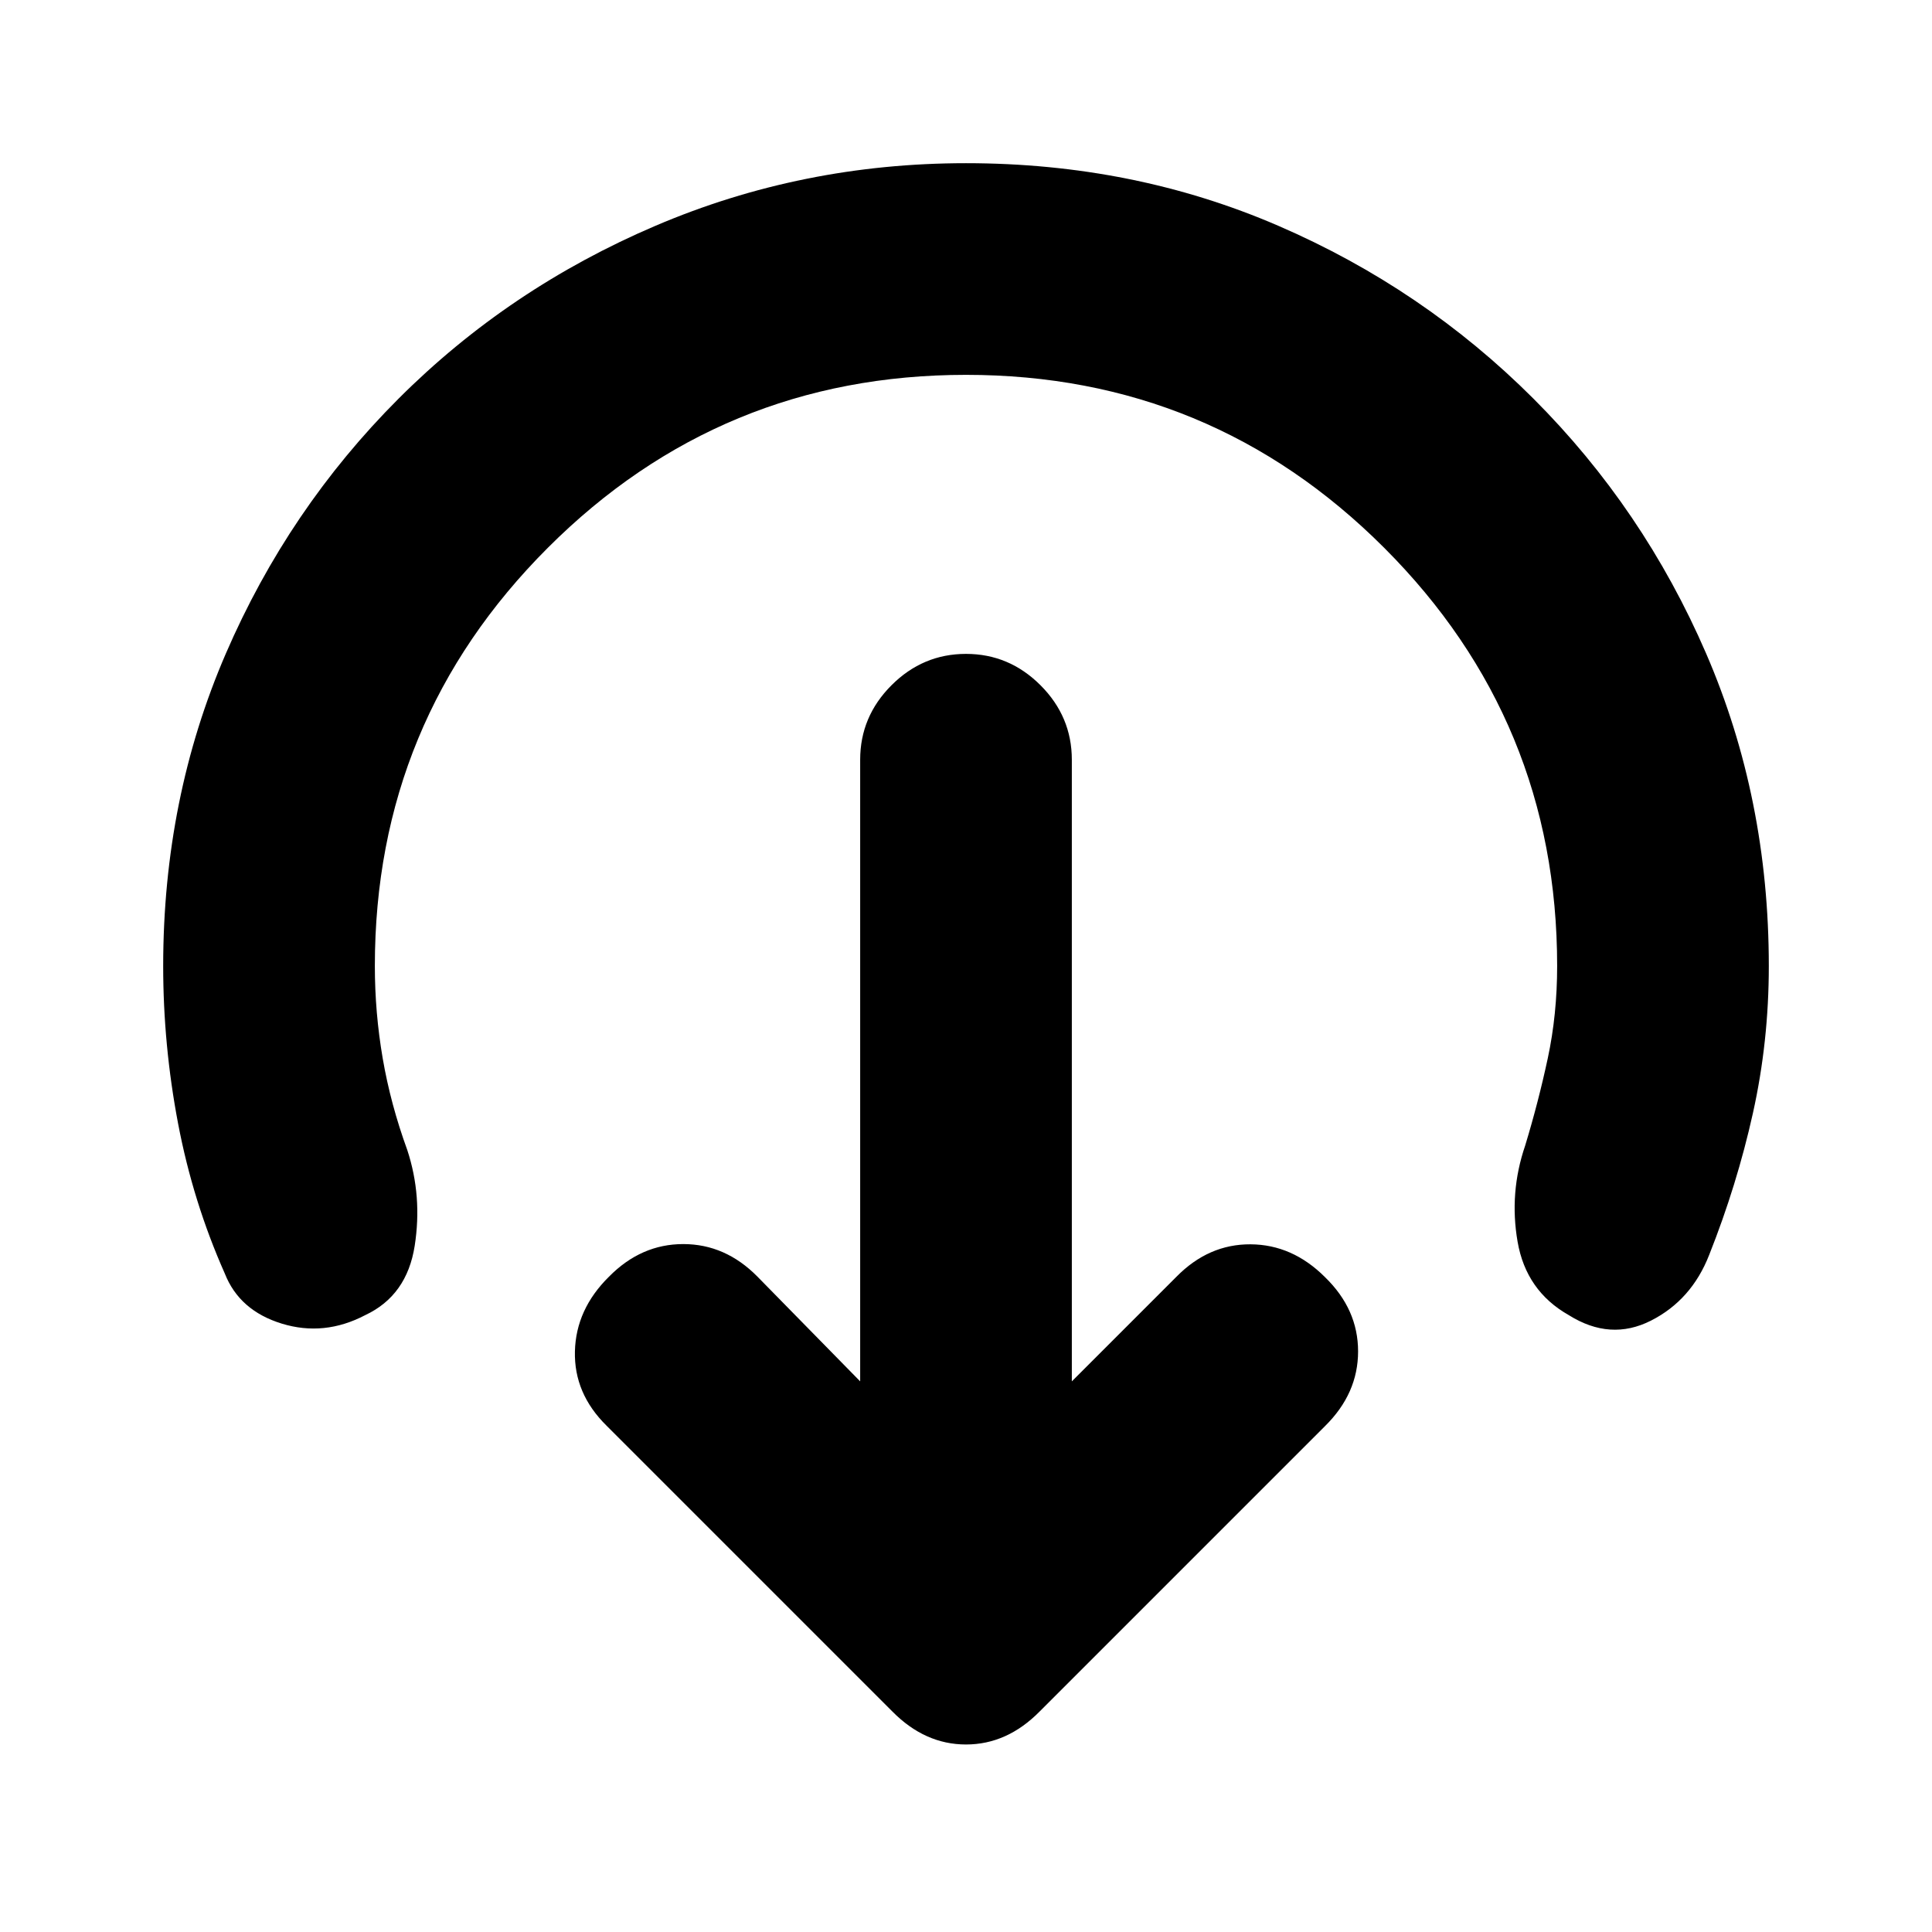 <svg xmlns="http://www.w3.org/2000/svg" height="20" viewBox="0 96 960 960" width="20"><path d="m532.587 782.391 52.022-52.021q15.956-16.196 36.771-16.077 20.816.12 37.011 16.316 16.435 15.956 16.435 36.891t-16.435 37.13L516.63 946.391q-16.195 16.435-36.63 16.435-20.435 0-36.63-16.435l-142-142q-16.196-15.956-15.696-36.891.5-20.935 16.935-37.13 15.956-16.196 36.891-16.196t36.891 16.196l51.022 52.021V473.5q0-21.435 15.576-37.011 15.576-15.576 37.011-15.576 21.435 0 37.011 15.576 15.576 15.576 15.576 37.011v308.891ZM480 282.261q-121.848 0-207.793 85.946Q186.261 454.152 186.261 576q0 23.13 3.902 45.88 3.902 22.75 12.228 45.598 7.522 22.913 3.663 47.587-3.858 24.674-24.532 34.391-20.435 10.718-41.511 4.24-21.076-6.479-28.315-24.914-15.805-35.565-23.207-74.51-7.402-38.946-7.402-78.272 0-83.239 31.119-155.217 31.12-71.979 85.859-126.718 54.739-54.739 127.598-85.859Q398.522 177.087 480 177.087q83.239 0 155.217 31.119 71.979 31.12 126.718 85.859 54.739 54.739 85.859 126.718Q878.913 492.761 878.913 576q0 37.565-7.902 73.13-7.902 35.566-21.707 70.37-8.76 22.478-28.956 32.717-20.196 10.239-40.87-2.761-21.152-12-25.391-36.413-4.239-24.413 3.761-47.804 6.565-21.609 11.228-43.359 4.663-21.75 4.663-45.88 0-121.848-85.946-207.793Q601.848 282.261 480 282.261Z"/></svg>